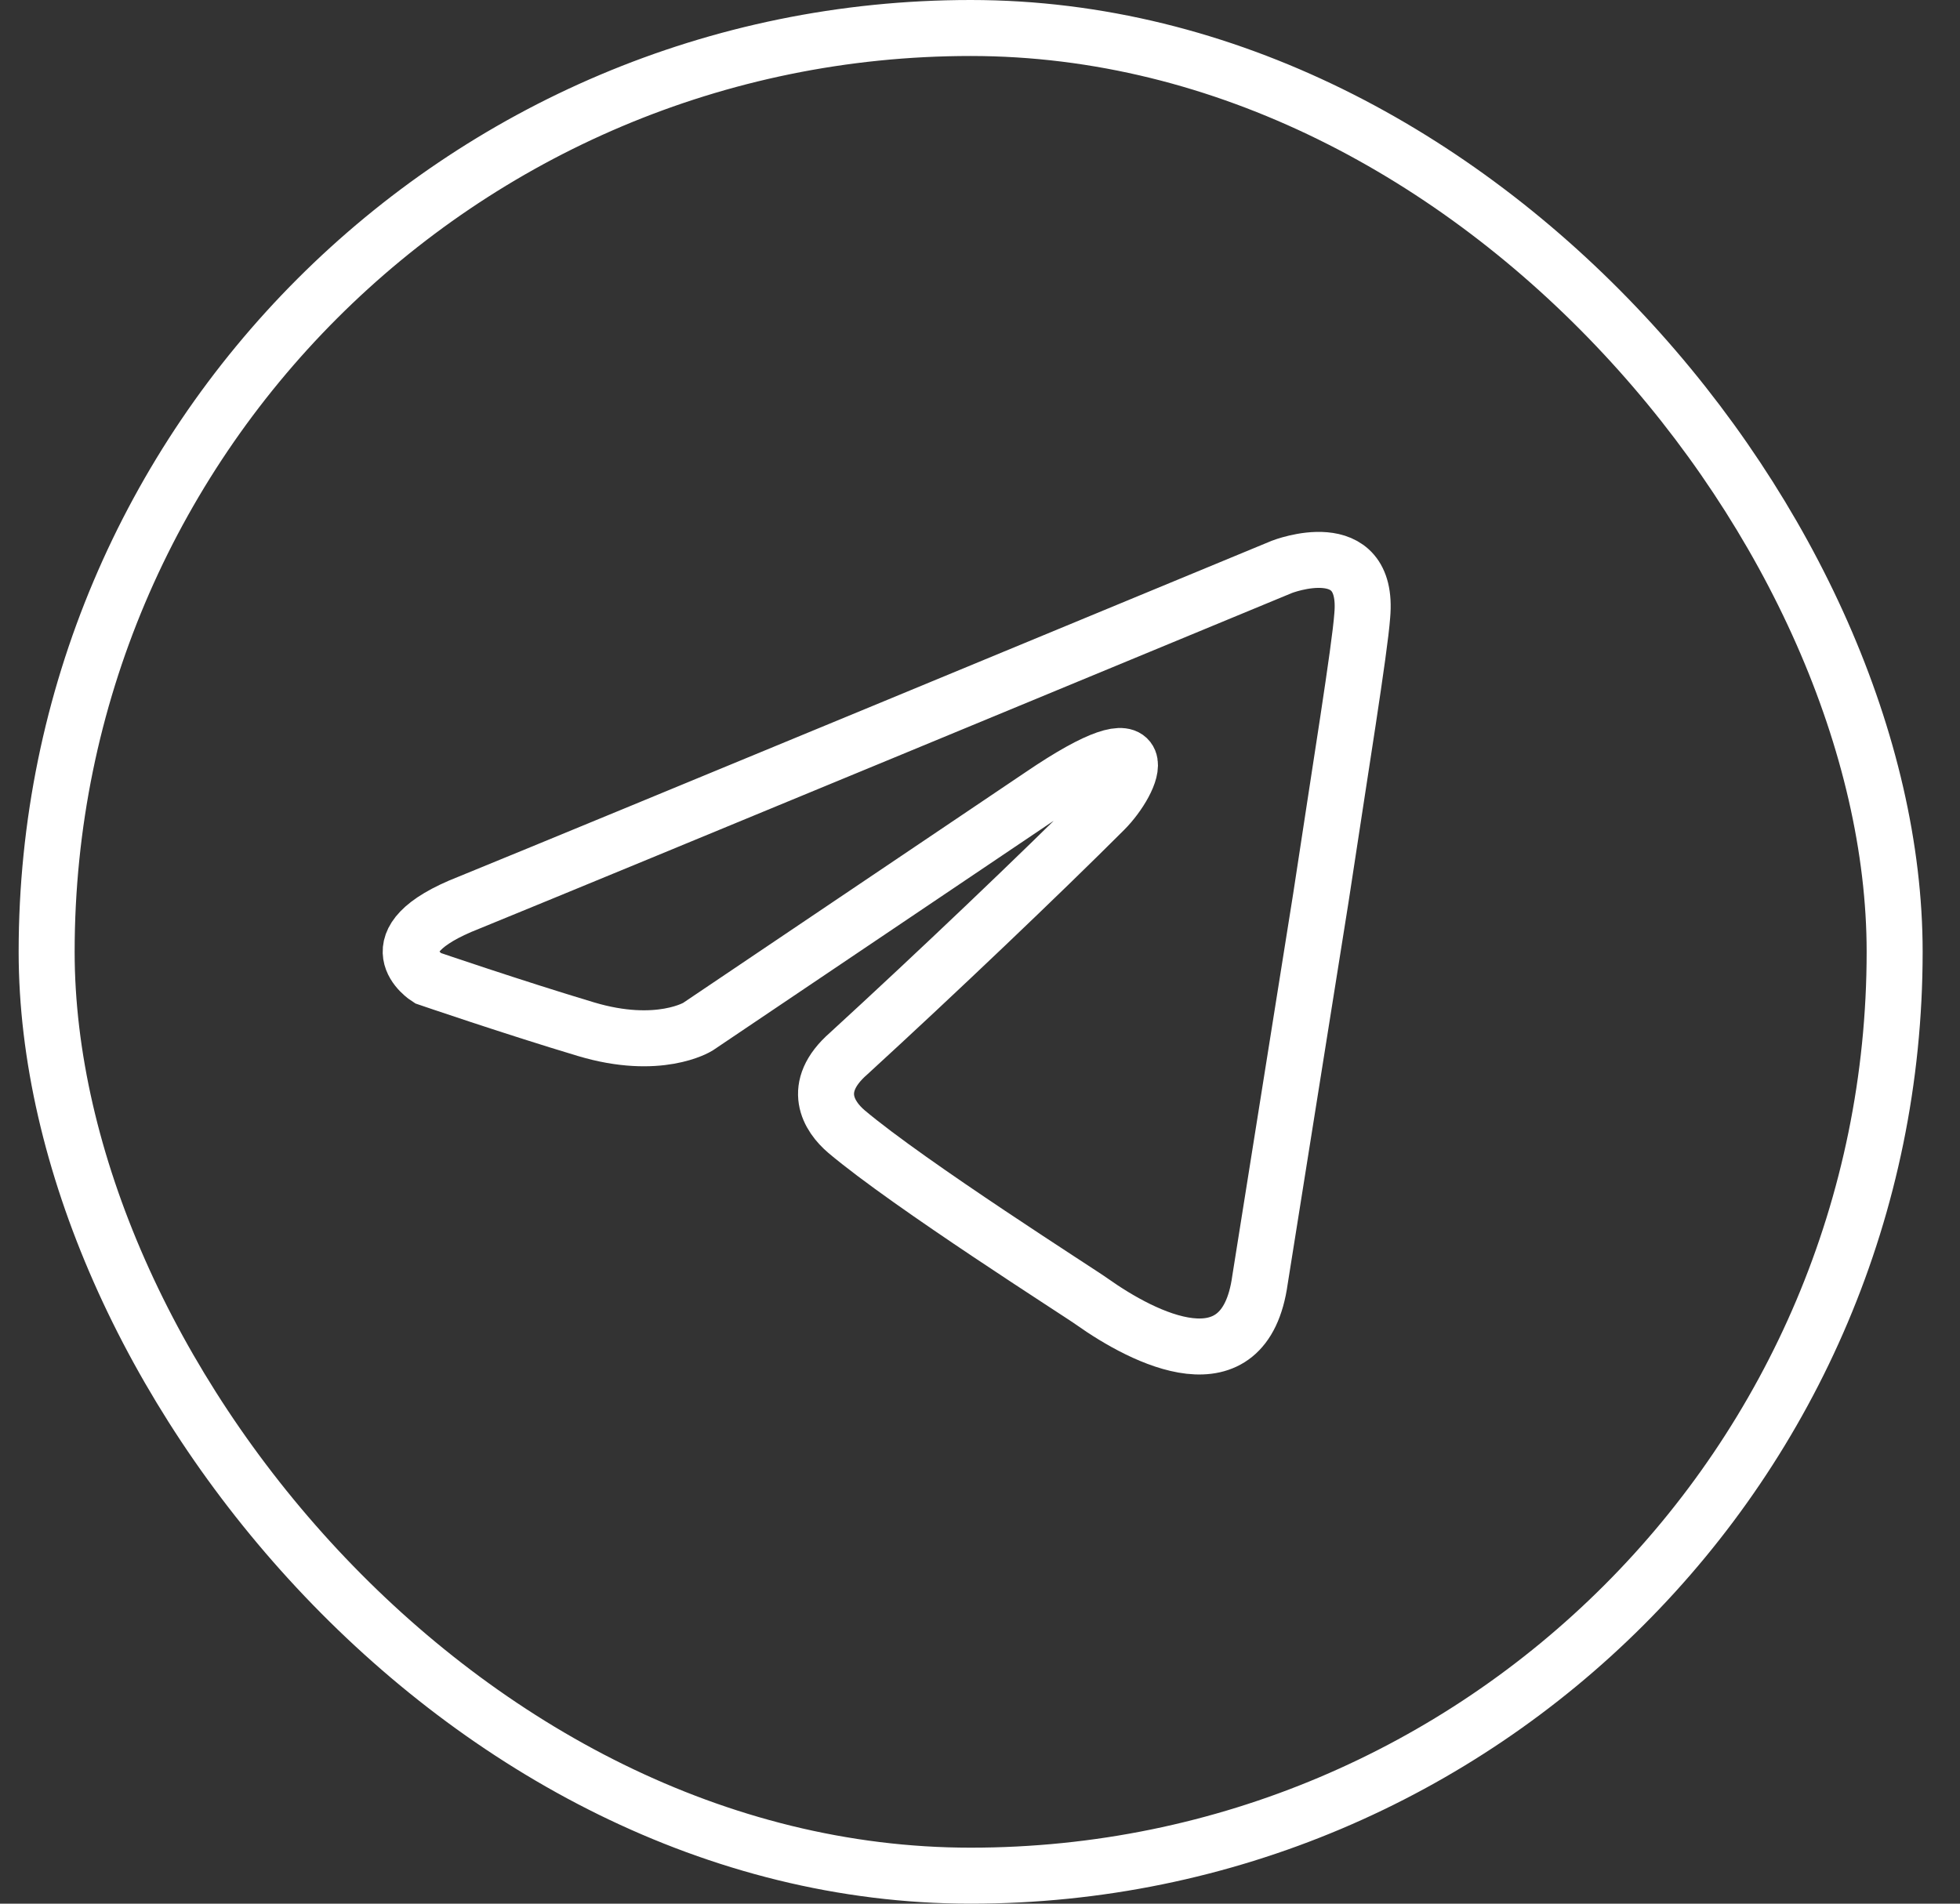 <svg width="35" height="34" viewBox="0 0 35 34" fill="none" xmlns="http://www.w3.org/2000/svg">
<rect x="0" y="0" width="35" height="34" fill="#333333" stroke="none"/>
<rect x="0.833" y="0.5" width="33" height="33" rx="16.5" stroke="white"/>
<path d="M22.892 10.124C20.649 11.052 11.033 15.036 8.376 16.121C6.594 16.817 7.637 17.469 7.637 17.469C7.637 17.469 9.158 17.99 10.462 18.381C11.766 18.772 12.461 18.338 12.461 18.338L18.589 14.209C20.762 12.731 20.241 13.948 19.719 14.47C18.589 15.6 16.72 17.382 15.155 18.816C14.46 19.424 14.808 19.946 15.112 20.207C16.242 21.163 19.328 23.119 19.502 23.249C20.42 23.899 22.226 24.835 22.5 22.858L23.587 16.035C23.935 13.731 24.282 11.601 24.326 10.993C24.456 9.515 22.892 10.124 22.892 10.124Z" stroke="white"/>
</svg>
